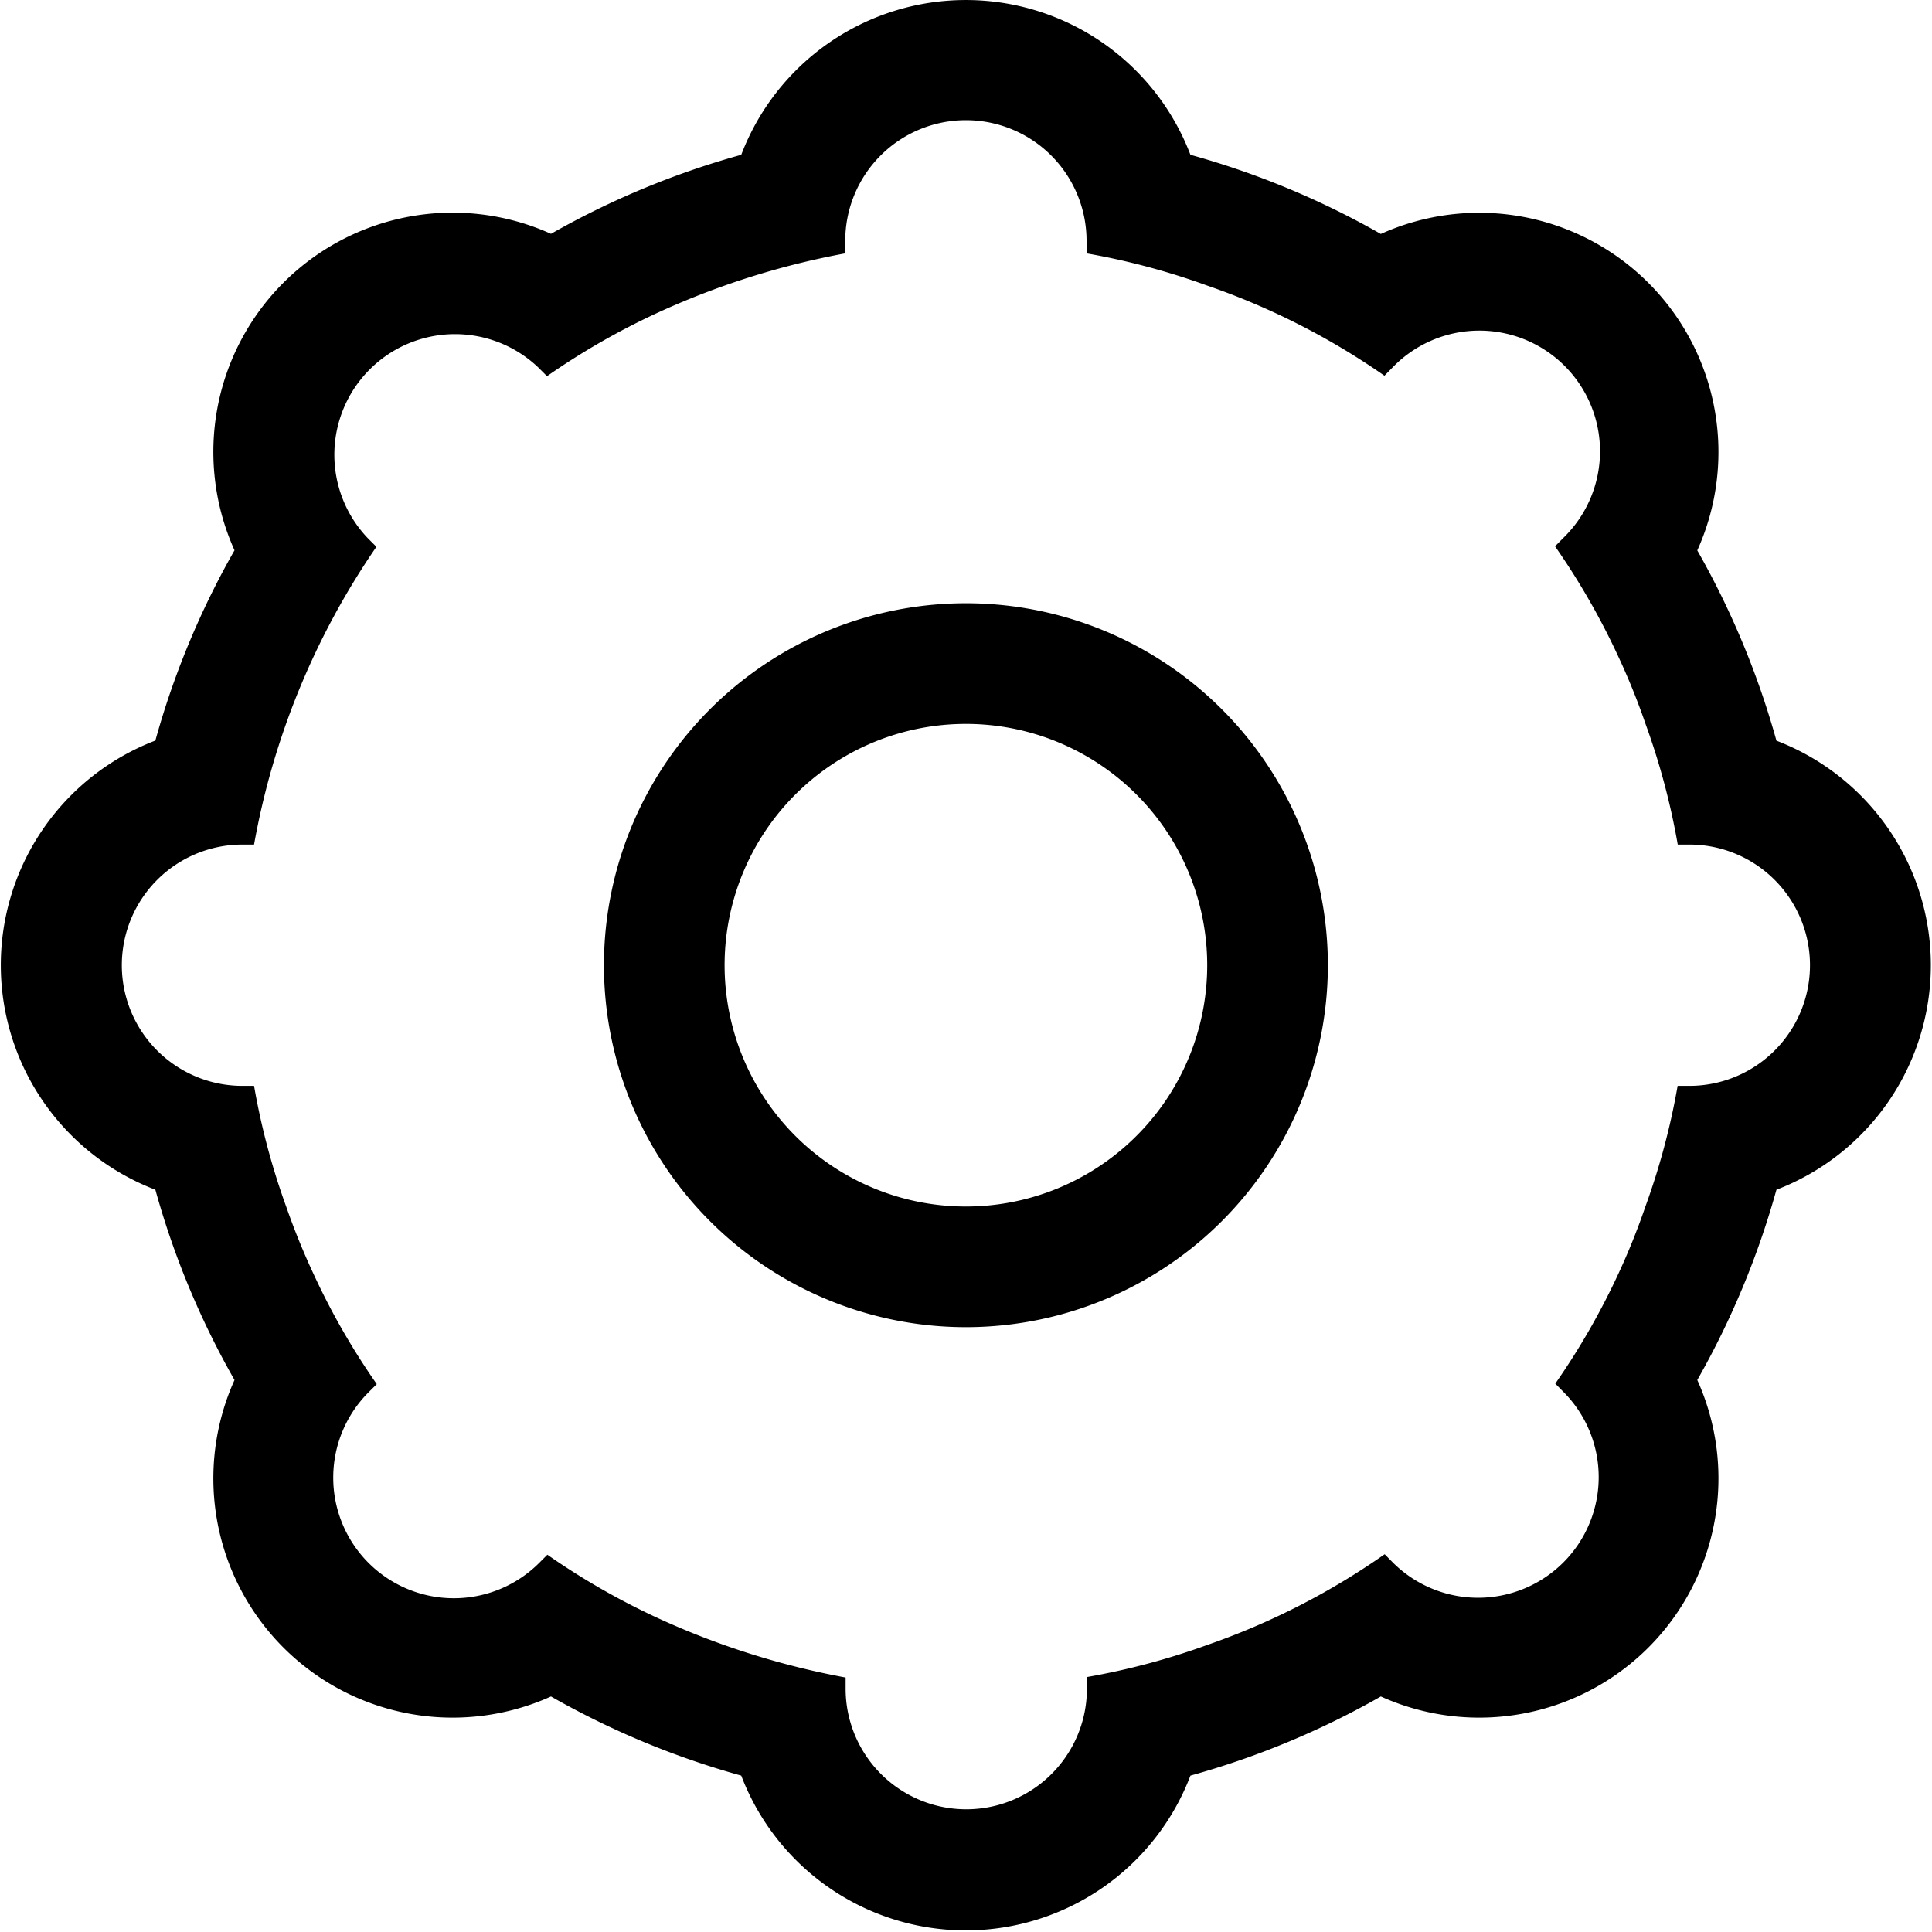 <svg class="icon" viewBox="0 0 1024 1024" xmlns="http://www.w3.org/2000/svg" width="200" height="200"><defs><style/></defs><path d="M941.549 630.587a444.308 444.308 0 0 1-41.95 100.846 126.808 126.808 0 0 1-167.734 167.734 442.134 442.134 0 0 1-100.91 41.95 127.384 127.384 0 0 1-238.077 0 442.837 442.837 0 0 1-100.845-41.95 126.808 126.808 0 0 1-167.735-167.734 441.238 441.238 0 0 1-41.95-100.846 127.448 127.448 0 0 1 0-238.077 441.238 441.238 0 0 1 41.95-100.845A126.808 126.808 0 0 1 292.033 123.93a442.517 442.517 0 0 1 100.845-41.885 127.384 127.384 0 0 1 238.077 0 441.814 441.814 0 0 1 100.91 41.95 126.808 126.808 0 0 1 167.734 167.734 444.308 444.308 0 0 1 41.95 100.845 127.448 127.448 0 0 1 0 238.013zm-45.915-182.954h-6.394a375.372 375.372 0 0 0-17.074-63.947 364.501 364.501 0 0 0-14.836-36.578 382.535 382.535 0 0 0-33.125-57.553l4.284-4.349a63.948 63.948 0 1 0-90.421-90.422l-4.285 4.349a381.831 381.831 0 0 0-93.939-47.769 377.93 377.93 0 0 0-63.948-17.074v-6.395a63.948 63.948 0 1 0-127.895 0v6.395a421.35 421.35 0 0 0-100.525 31.974 382.599 382.599 0 0 0-57.553 33.125l-4.349-4.349a63.948 63.948 0 0 0-90.422 90.422l4.349 4.349a403.83 403.83 0 0 0-64.843 157.822h-6.395a63.948 63.948 0 0 0 0 127.895h6.395a375.245 375.245 0 0 0 17.01 63.948 381.128 381.128 0 0 0 14.9 36.578 377.29 377.29 0 0 0 33.125 57.553l-4.349 4.348a63.948 63.948 0 0 0 0 90.422 63.948 63.948 0 0 0 90.422 0l4.349-4.348a382.599 382.599 0 0 0 57.552 33.125 421.67 421.67 0 0 0 100.526 31.973v6.14a63.948 63.948 0 0 0 127.895 0v-6.395a377.994 377.994 0 0 0 63.948-17.074 381.831 381.831 0 0 0 93.875-48.025l4.284 4.348a63.948 63.948 0 0 0 90.422 0 63.948 63.948 0 0 0 0-90.421l-4.284-4.349a382.535 382.535 0 0 0 33.125-57.553 365.588 365.588 0 0 0 14.644-36.322 375.372 375.372 0 0 0 17.074-63.948h6.458a63.948 63.948 0 0 0 0-127.895zM511.95 703.423a191.843 191.843 0 1 1 191.843-191.842A191.843 191.843 0 0 1 511.95 703.424zm0-319.737A127.895 127.895 0 1 0 639.844 511.58a127.895 127.895 0 0 0-127.895-127.895z"/></svg>